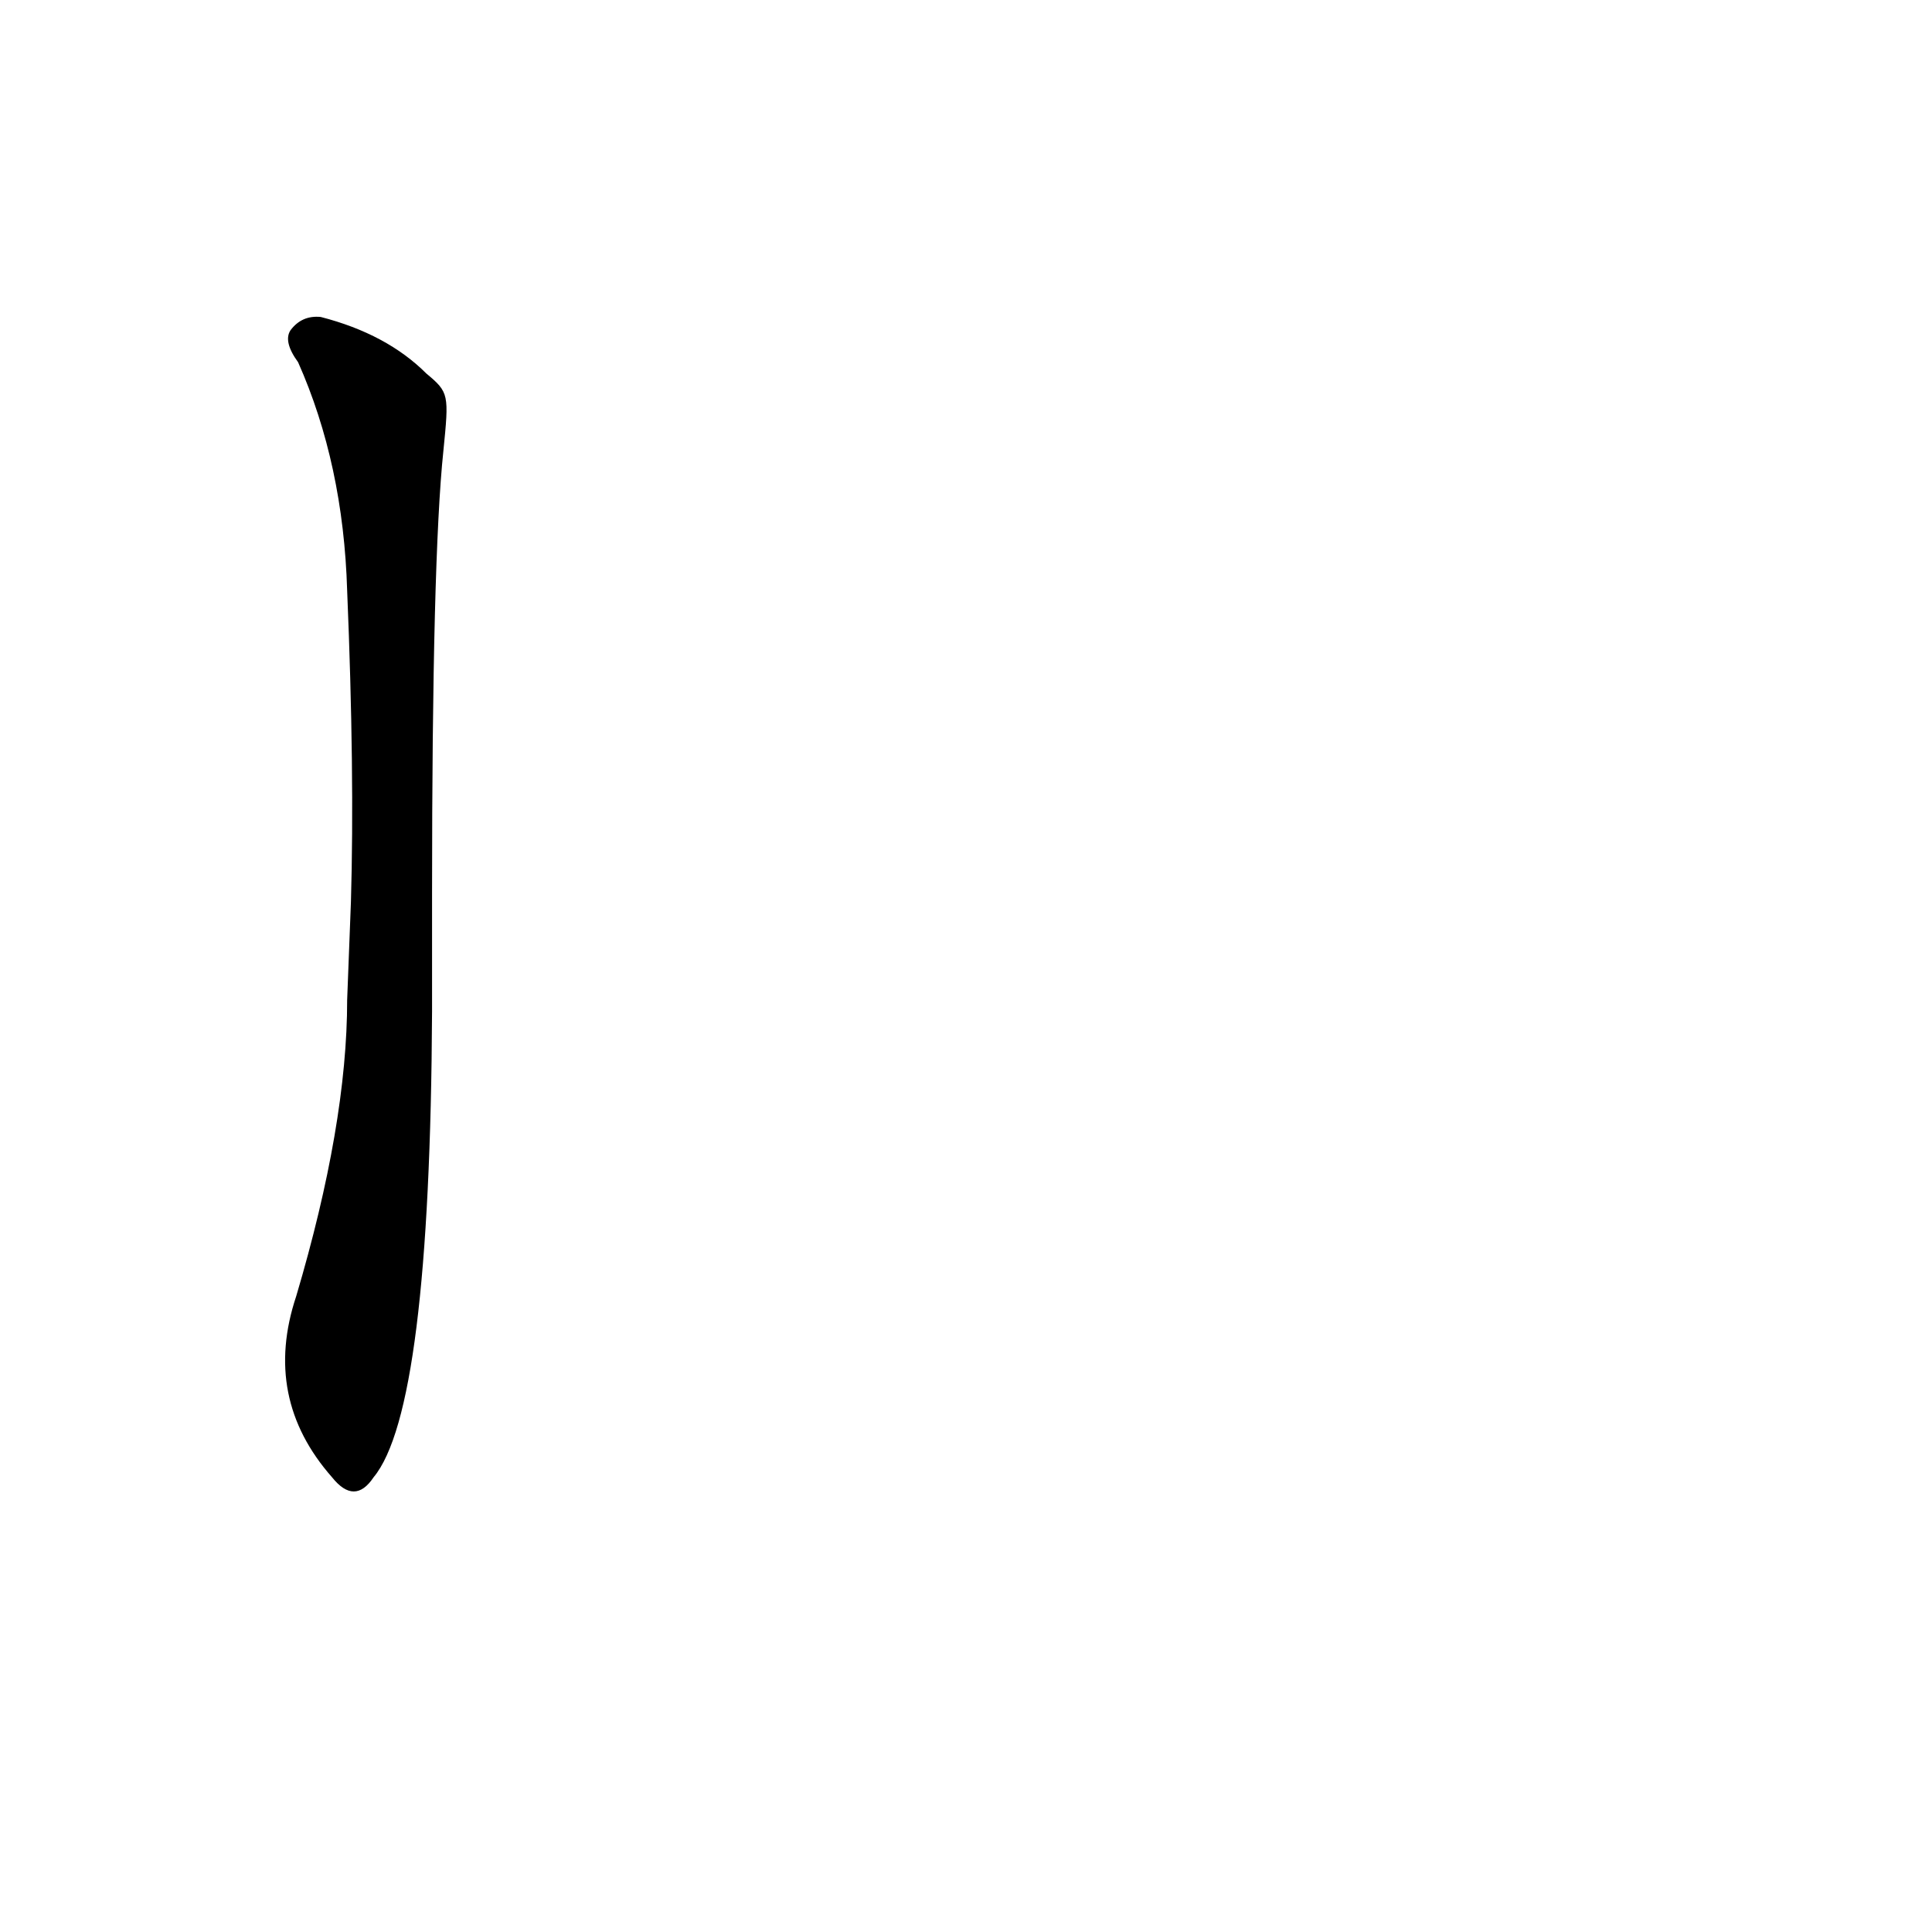 <?xml version='1.0' encoding='utf-8'?>
<svg xmlns="http://www.w3.org/2000/svg" version="1.1" viewBox="0 0 1024 1024"><g transform="scale(1, -1) translate(0, -900)"><path d="M 226 702 Q 205 723 170 732 Q 160 733 154 725 Q 150 719 158 708 Q 182 654 184 587 Q 188 491 186 422 L 184 370 Q 184 304 157 213 Q 139 159 176 117 Q 188 102 198 117 Q 228 153 229 364 Q 229 374 229 383 L 229 427 Q 229 604 235 661 C 238 691 238 692 226 702 Z" fill="black" /></g></svg>